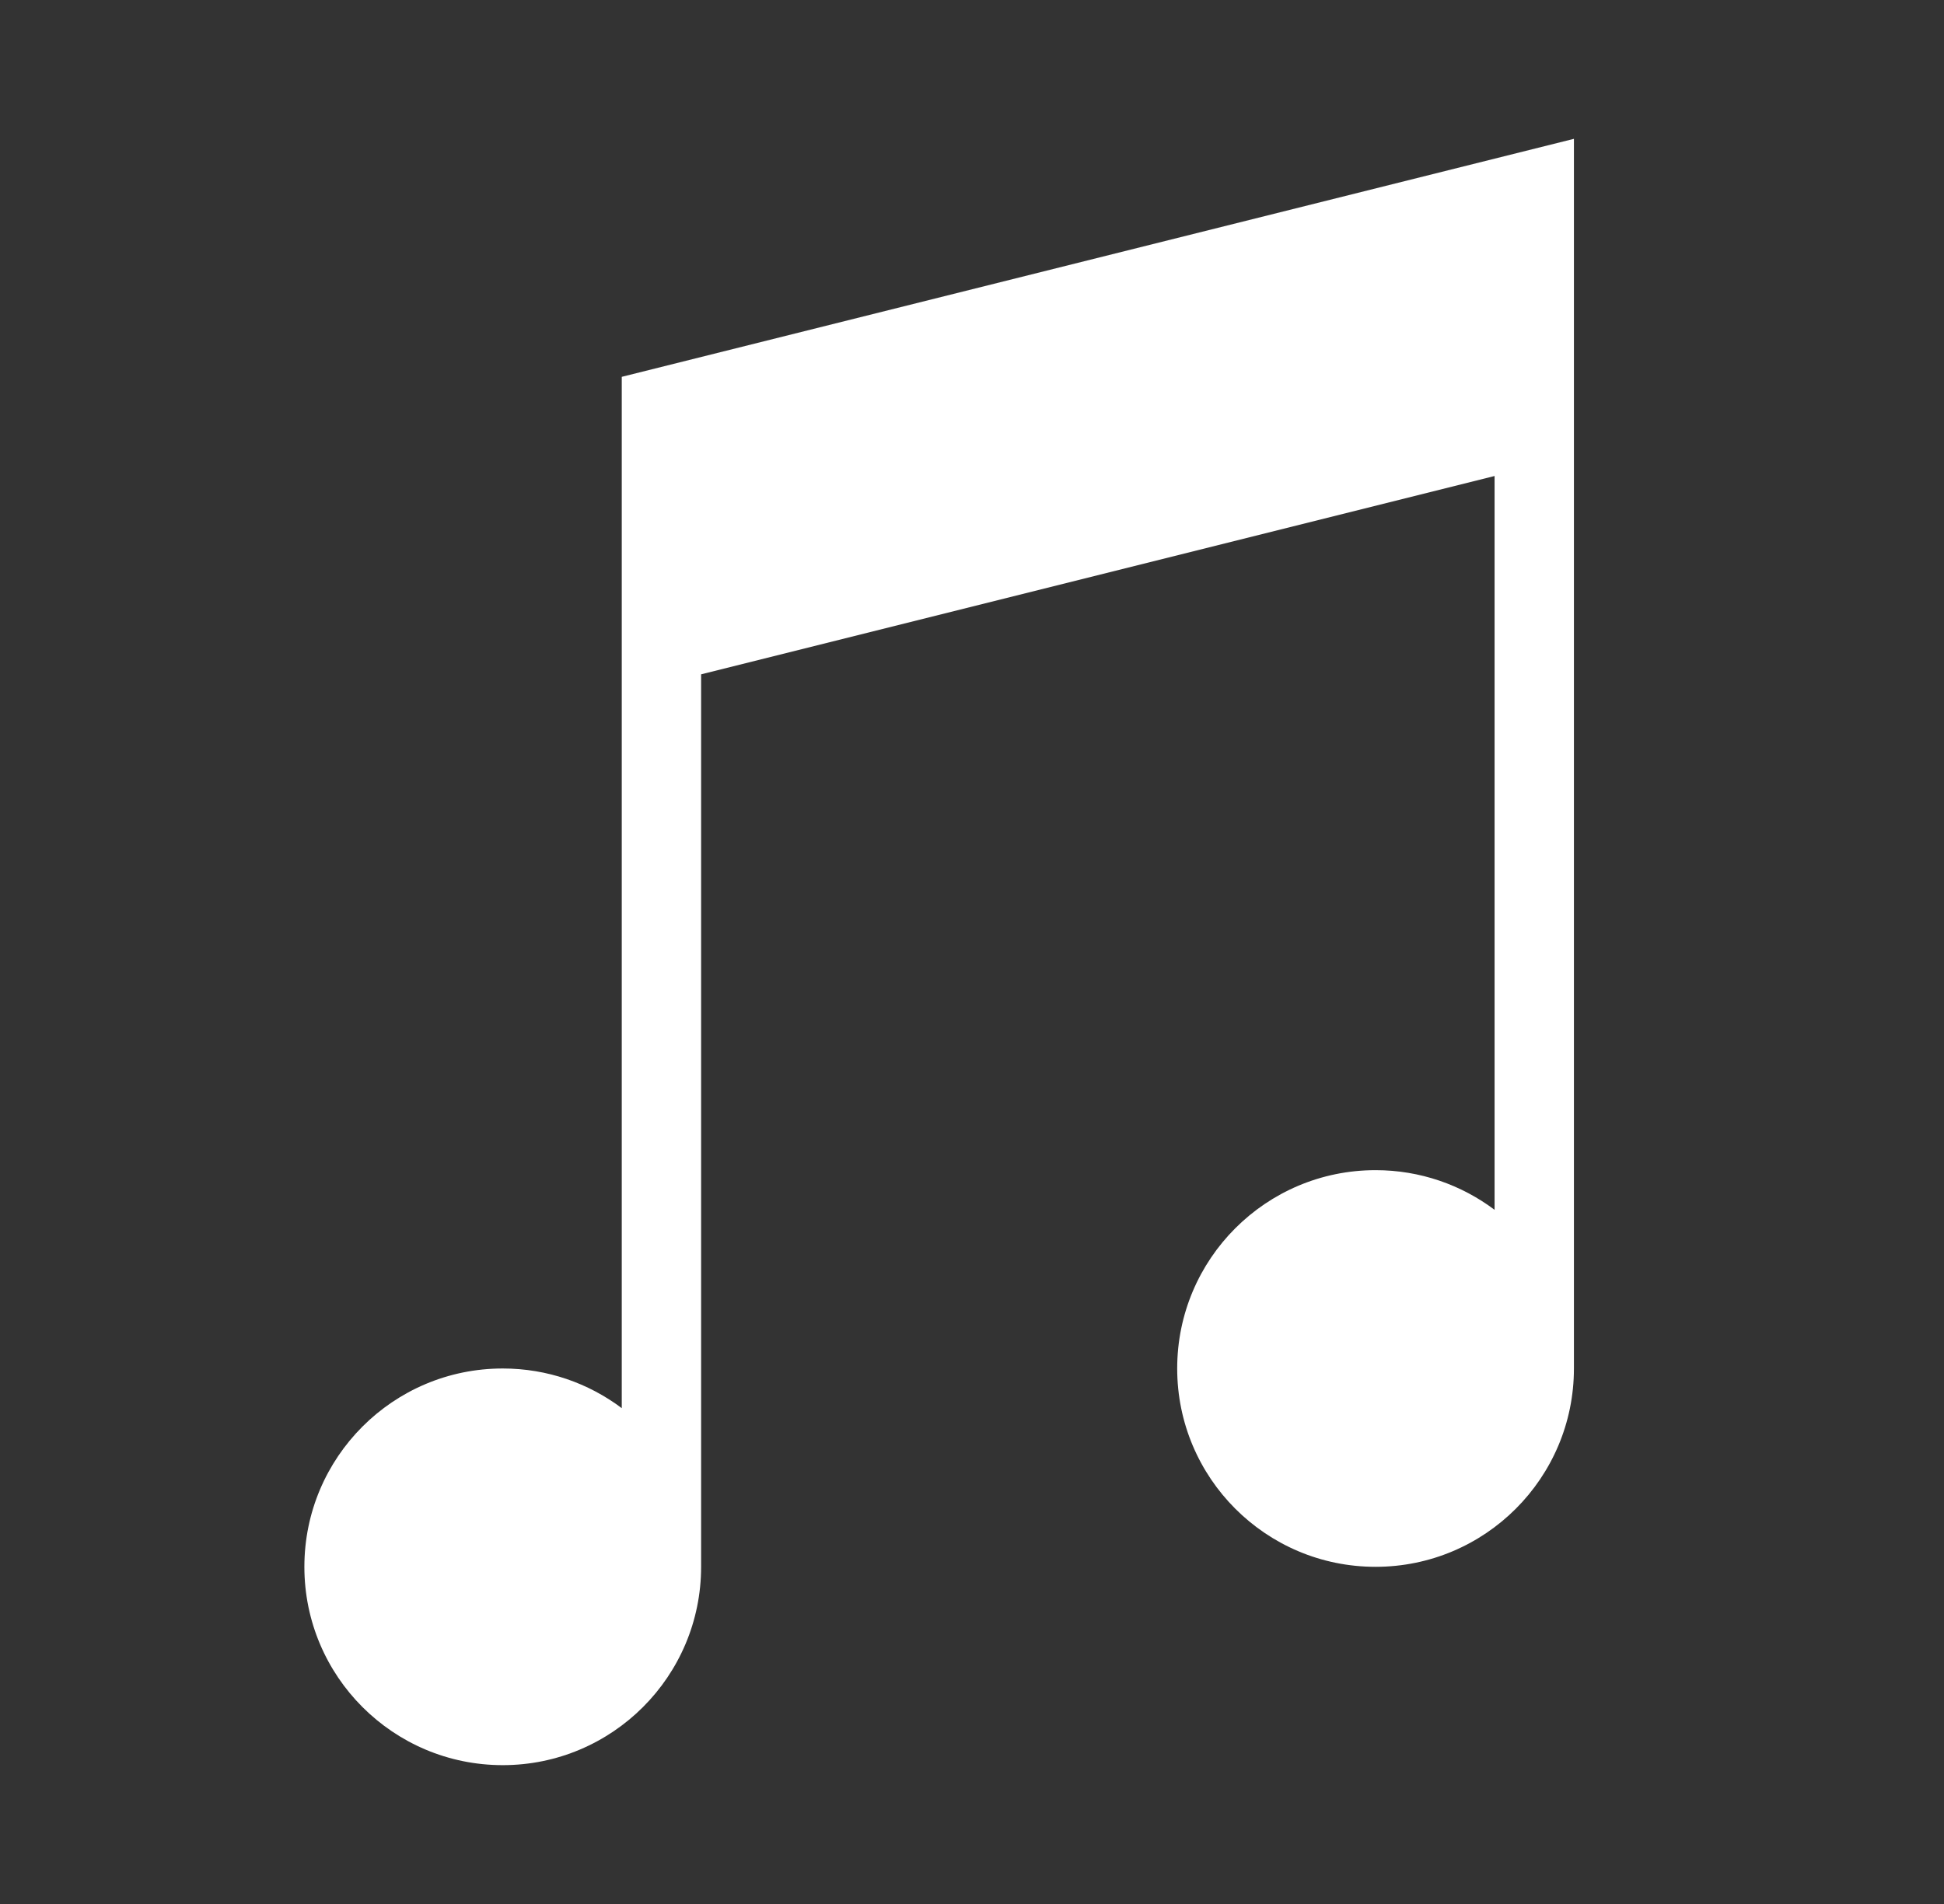 <svg width="49" height="48" viewBox="0 0 49 48" fill="none" xmlns="http://www.w3.org/2000/svg">
<rect x="0" y="0" width="49" height="48" fill="#333333" stroke="none"/>
<path fill-rule="evenodd" clip-rule="evenodd" d="M39.672 3.5L15.672 9.5V17.5V35.5C14.836 34.872 13.797 34.5 12.672 34.5C9.91 34.5 7.672 36.739 7.672 39.5C7.672 42.261 9.91 44.5 12.672 44.5C15.433 44.5 17.672 42.261 17.672 39.5V17L37.672 12V30.5C36.836 29.872 35.797 29.5 34.672 29.5C31.91 29.5 29.672 31.739 29.672 34.5C29.672 37.261 31.91 39.5 34.672 39.5C37.433 39.5 39.672 37.261 39.672 34.5V11.5V4.5V3.5Z" fill="white"/>
</svg>
